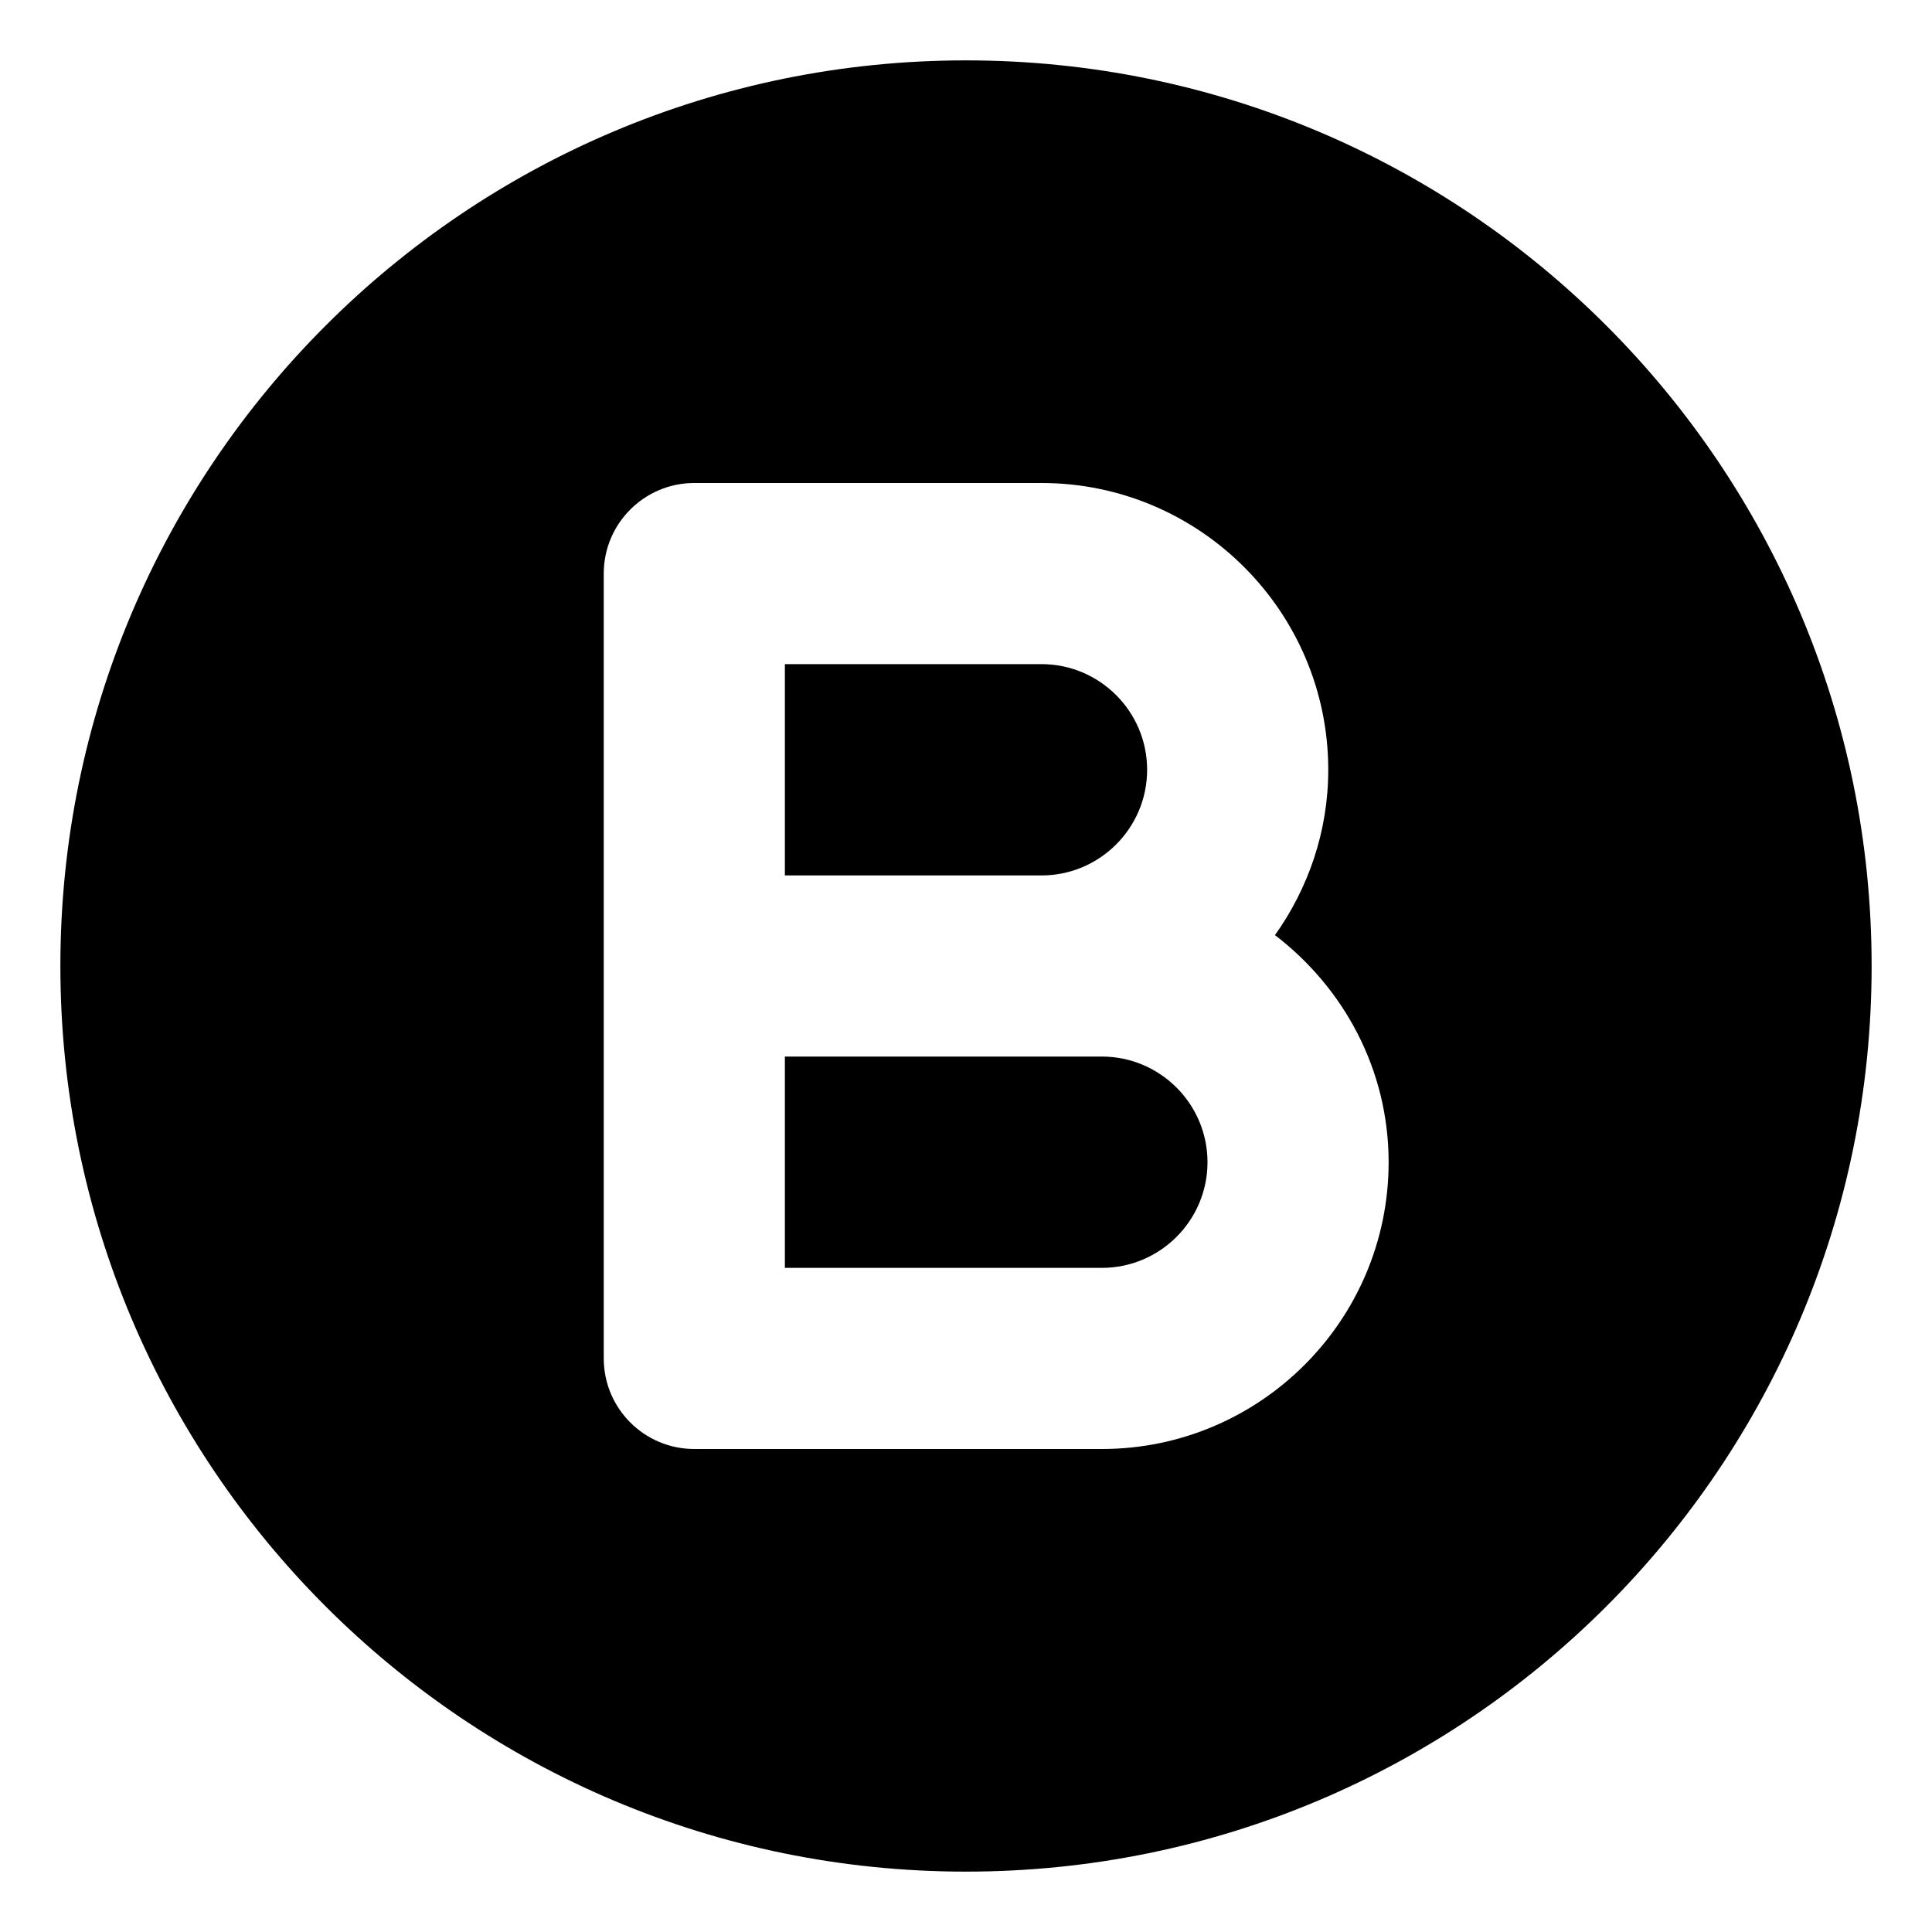 <svg xmlns="http://www.w3.org/2000/svg"
     viewBox="0 0 512 512"><!-- Font Awesome Pro 6.0.0-alpha2 by @fontawesome - https://fontawesome.com License - https://fontawesome.com/license (Commercial License) -->
    <path d="M304 204C304 188.562 291.438 176 276 176H208V232H276C291.438 232 304 219.438 304 204ZM256 16C123.451 16 16 123.451 16 256S123.451 496 256 496S496 388.549 496 256S388.549 16 256 16ZM292 384H184C170.75 384 160 373.25 160 360V152C160 138.75 170.75 128 184 128H276C317.906 128 352 162.094 352 204C352 220.346 346.699 235.41 337.883 247.82C356.062 261.719 368 283.4 368 308C368 349.906 333.906 384 292 384ZM292 280H208V336H292C307.438 336 320 323.438 320 308S307.438 280 292 280Z"/>
</svg>